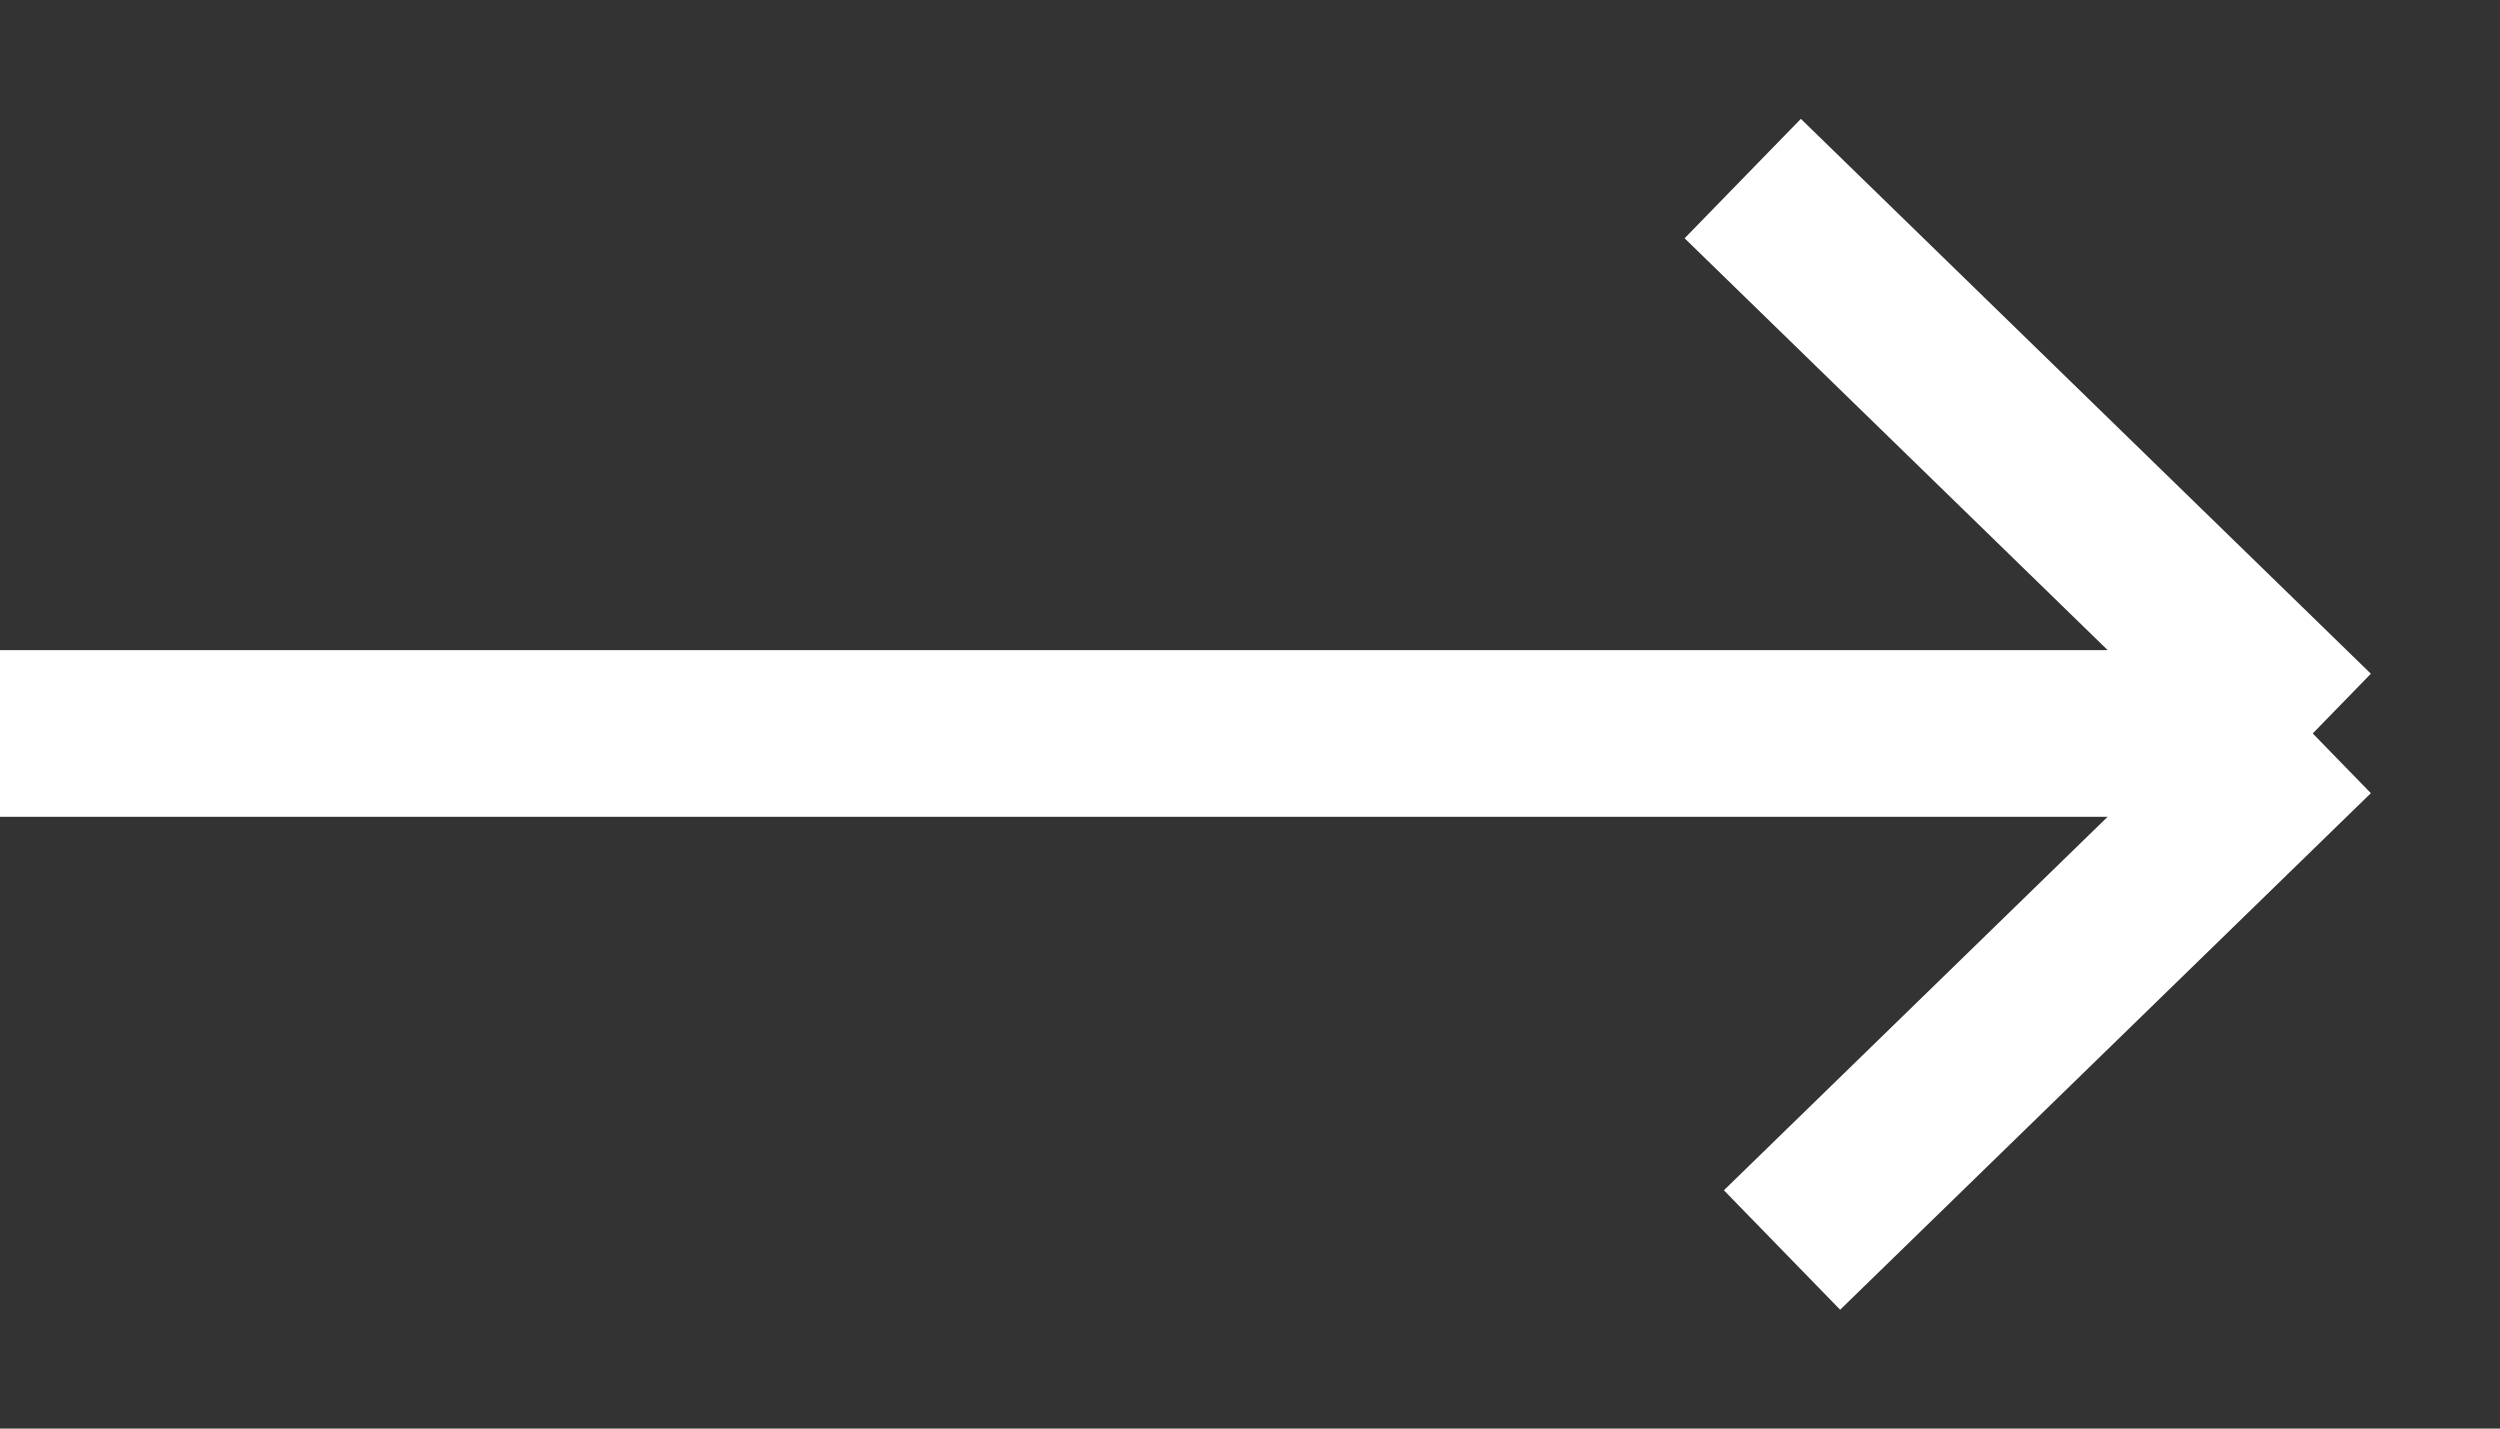 <svg width="21" height="12" viewBox="0 0 21 12" fill="none" xmlns="http://www.w3.org/2000/svg">
<rect x="0" y="0" width="21" height="12" fill="#333333" stroke="none"/>
<path d="M0 6.161L19.427 6.161M19.427 6.161L14.639 1.5M19.427 6.161L14.969 10.5" stroke="white" stroke-width="1.4"/>
</svg>
